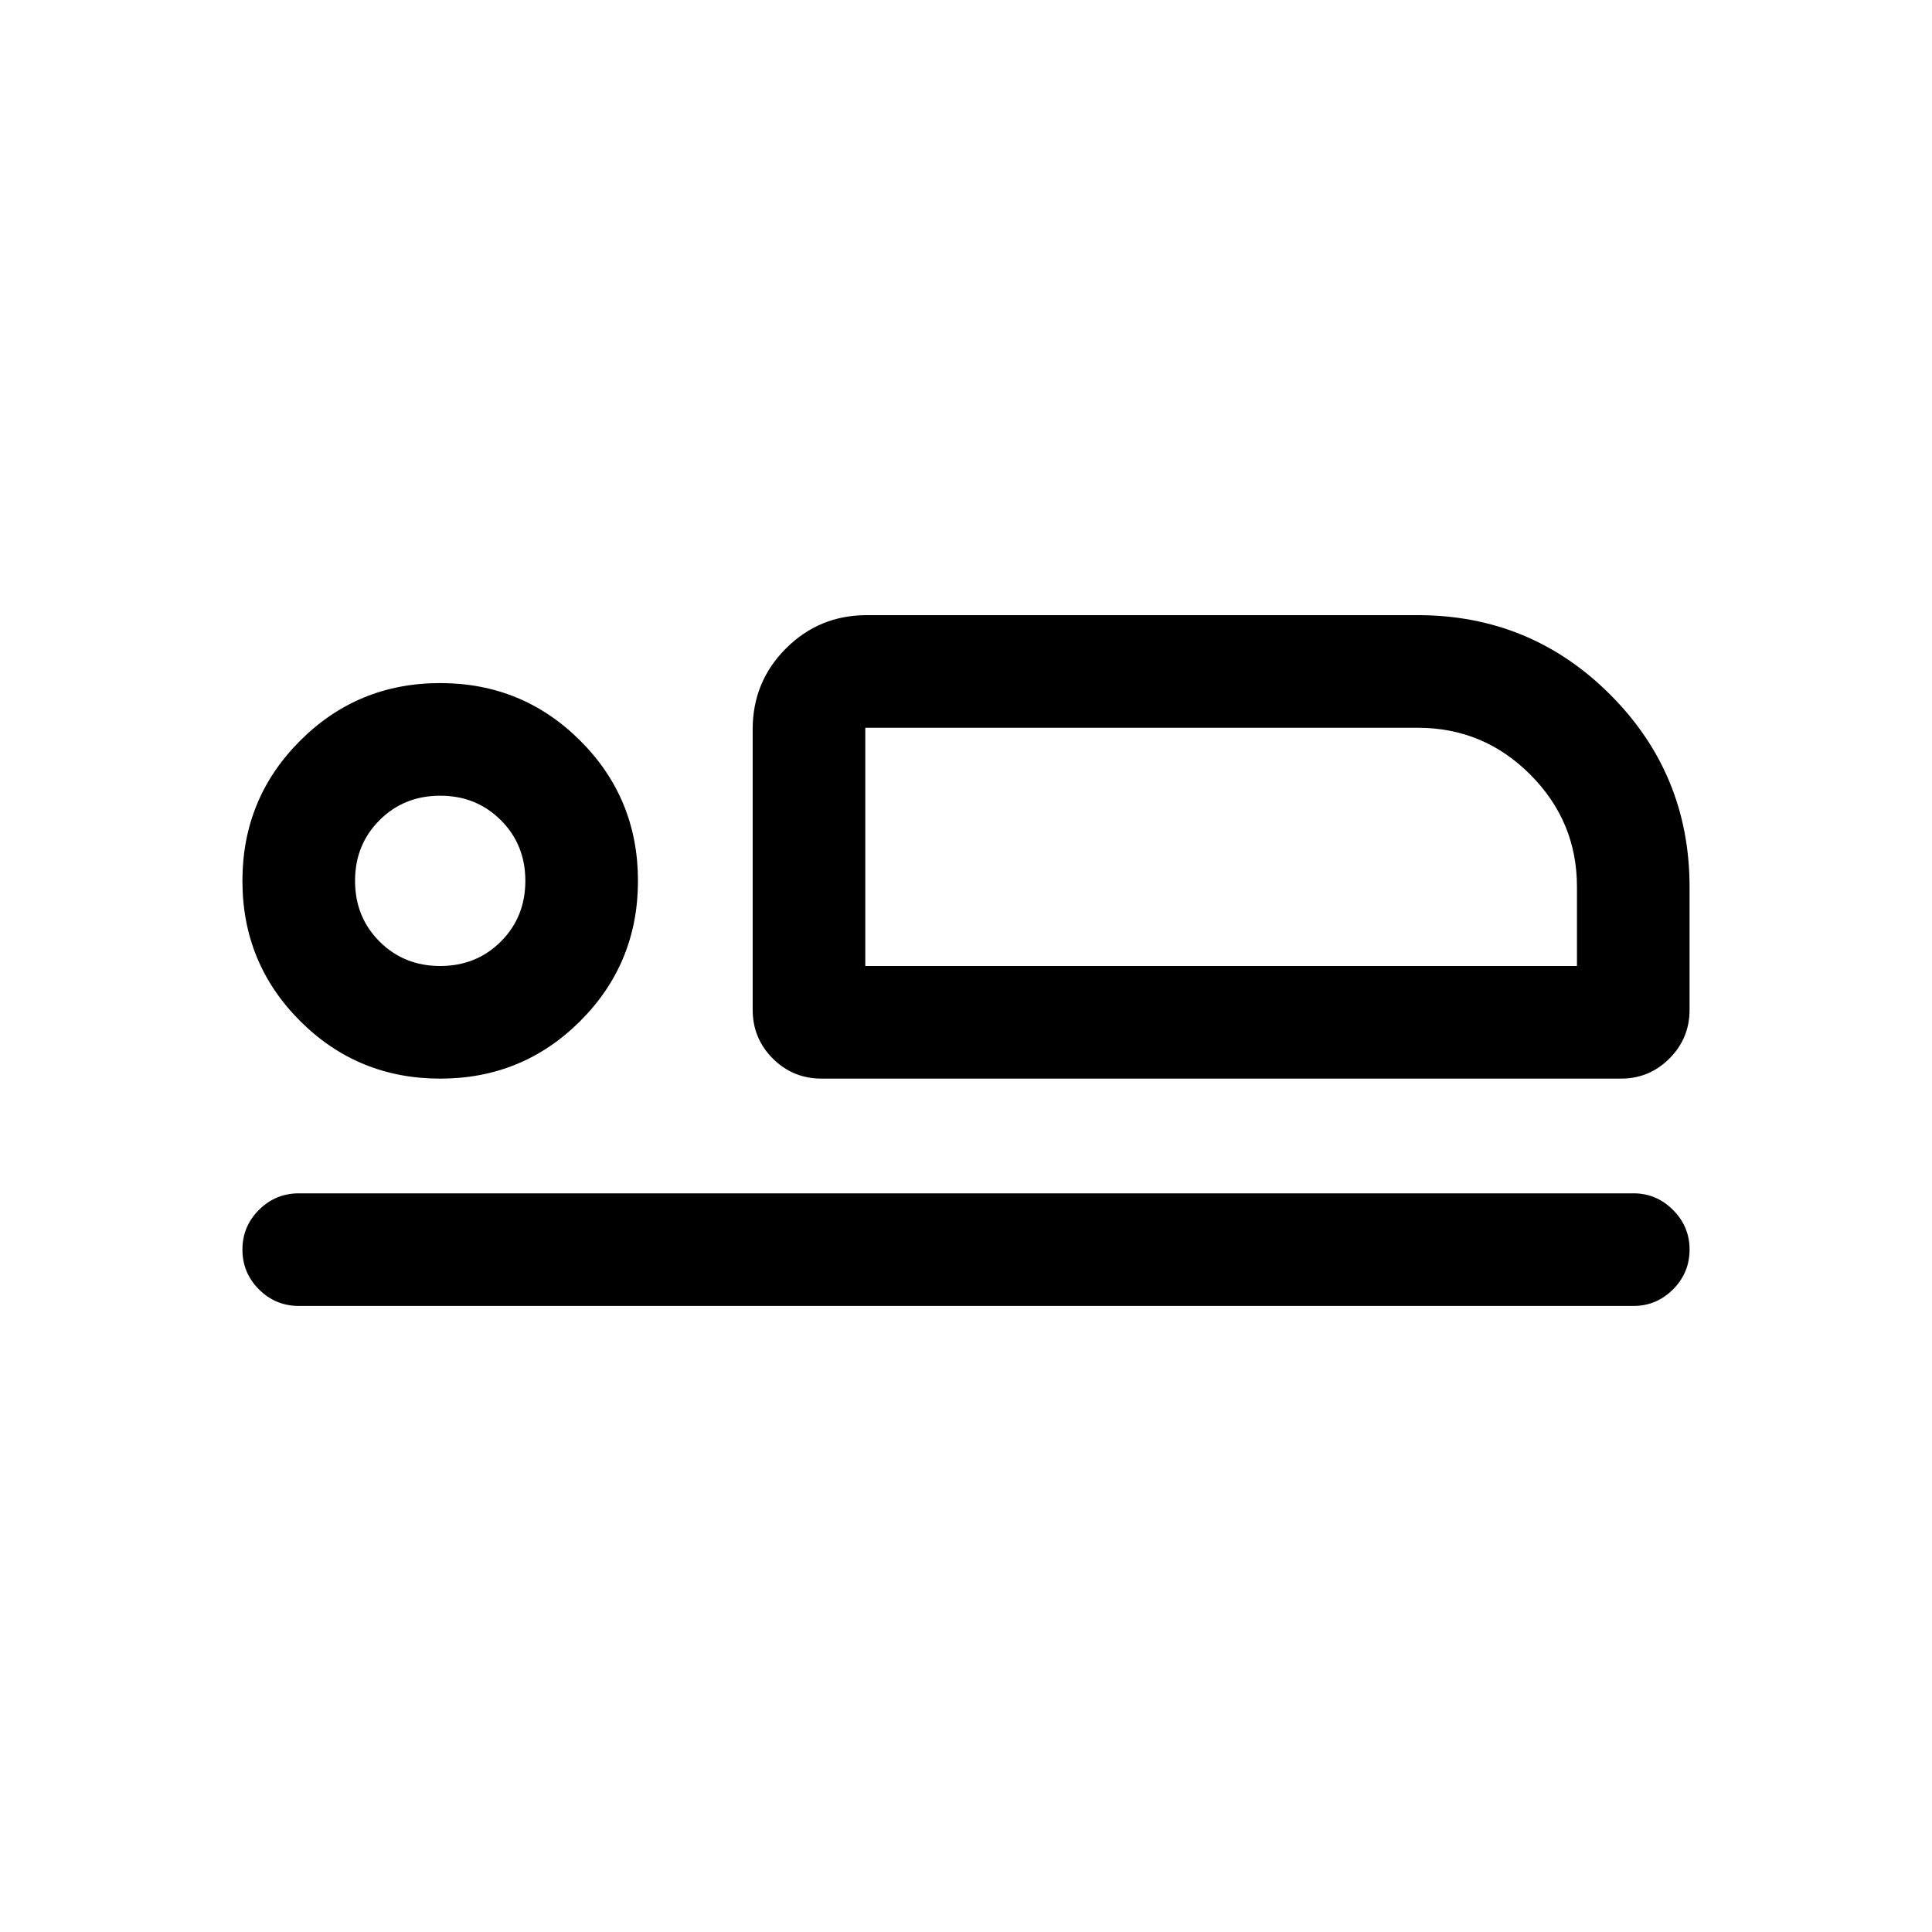 <svg xmlns="http://www.w3.org/2000/svg" height="24" viewBox="0 -960 960 960" width="24"><path d="M408.23-424.04q-14.25 0-24.24-9.99-9.99-9.99-9.99-24.24v-139.35q0-23.64 16.54-40.18 16.55-16.54 40.19-16.54h273.65q56.23 0 95.69 39.46 39.47 39.46 39.47 95.69v60.92q0 14.25-10.01 24.24-10 9.99-24.03 9.99H408.23Zm21.73-174.34V-480v-118.38Zm381.69 287.3H148.54q-11.63 0-19.86-8.22-8.22-8.23-8.22-19.77 0-11.55 8.22-19.76 8.23-8.21 19.86-8.21h663.11q11.42 0 19.65 8.24 8.24 8.24 8.24 19.66 0 11.64-8.24 19.85-8.23 8.21-19.65 8.21ZM218.74-424.04q-40.97 0-69.62-28.64-28.66-28.64-28.66-69.62 0-40.97 28.65-69.62 28.64-28.66 69.61-28.66t69.63 28.65Q317-563.29 317-522.32t-28.64 69.63q-28.64 28.65-69.62 28.65Zm-.01-55.96q17.98 0 30.15-12.16 12.16-12.17 12.16-30.15 0-17.98-12.16-30.14-12.17-12.17-30.15-12.17-17.98 0-30.14 12.17-12.17 12.16-12.17 30.14t12.17 30.15Q200.75-480 218.73-480Zm211.23 0h353.62v-39.39q0-32.49-23.21-55.74t-55.92-23.25H429.96V-480Zm-211.23-42.31Z"/></svg>